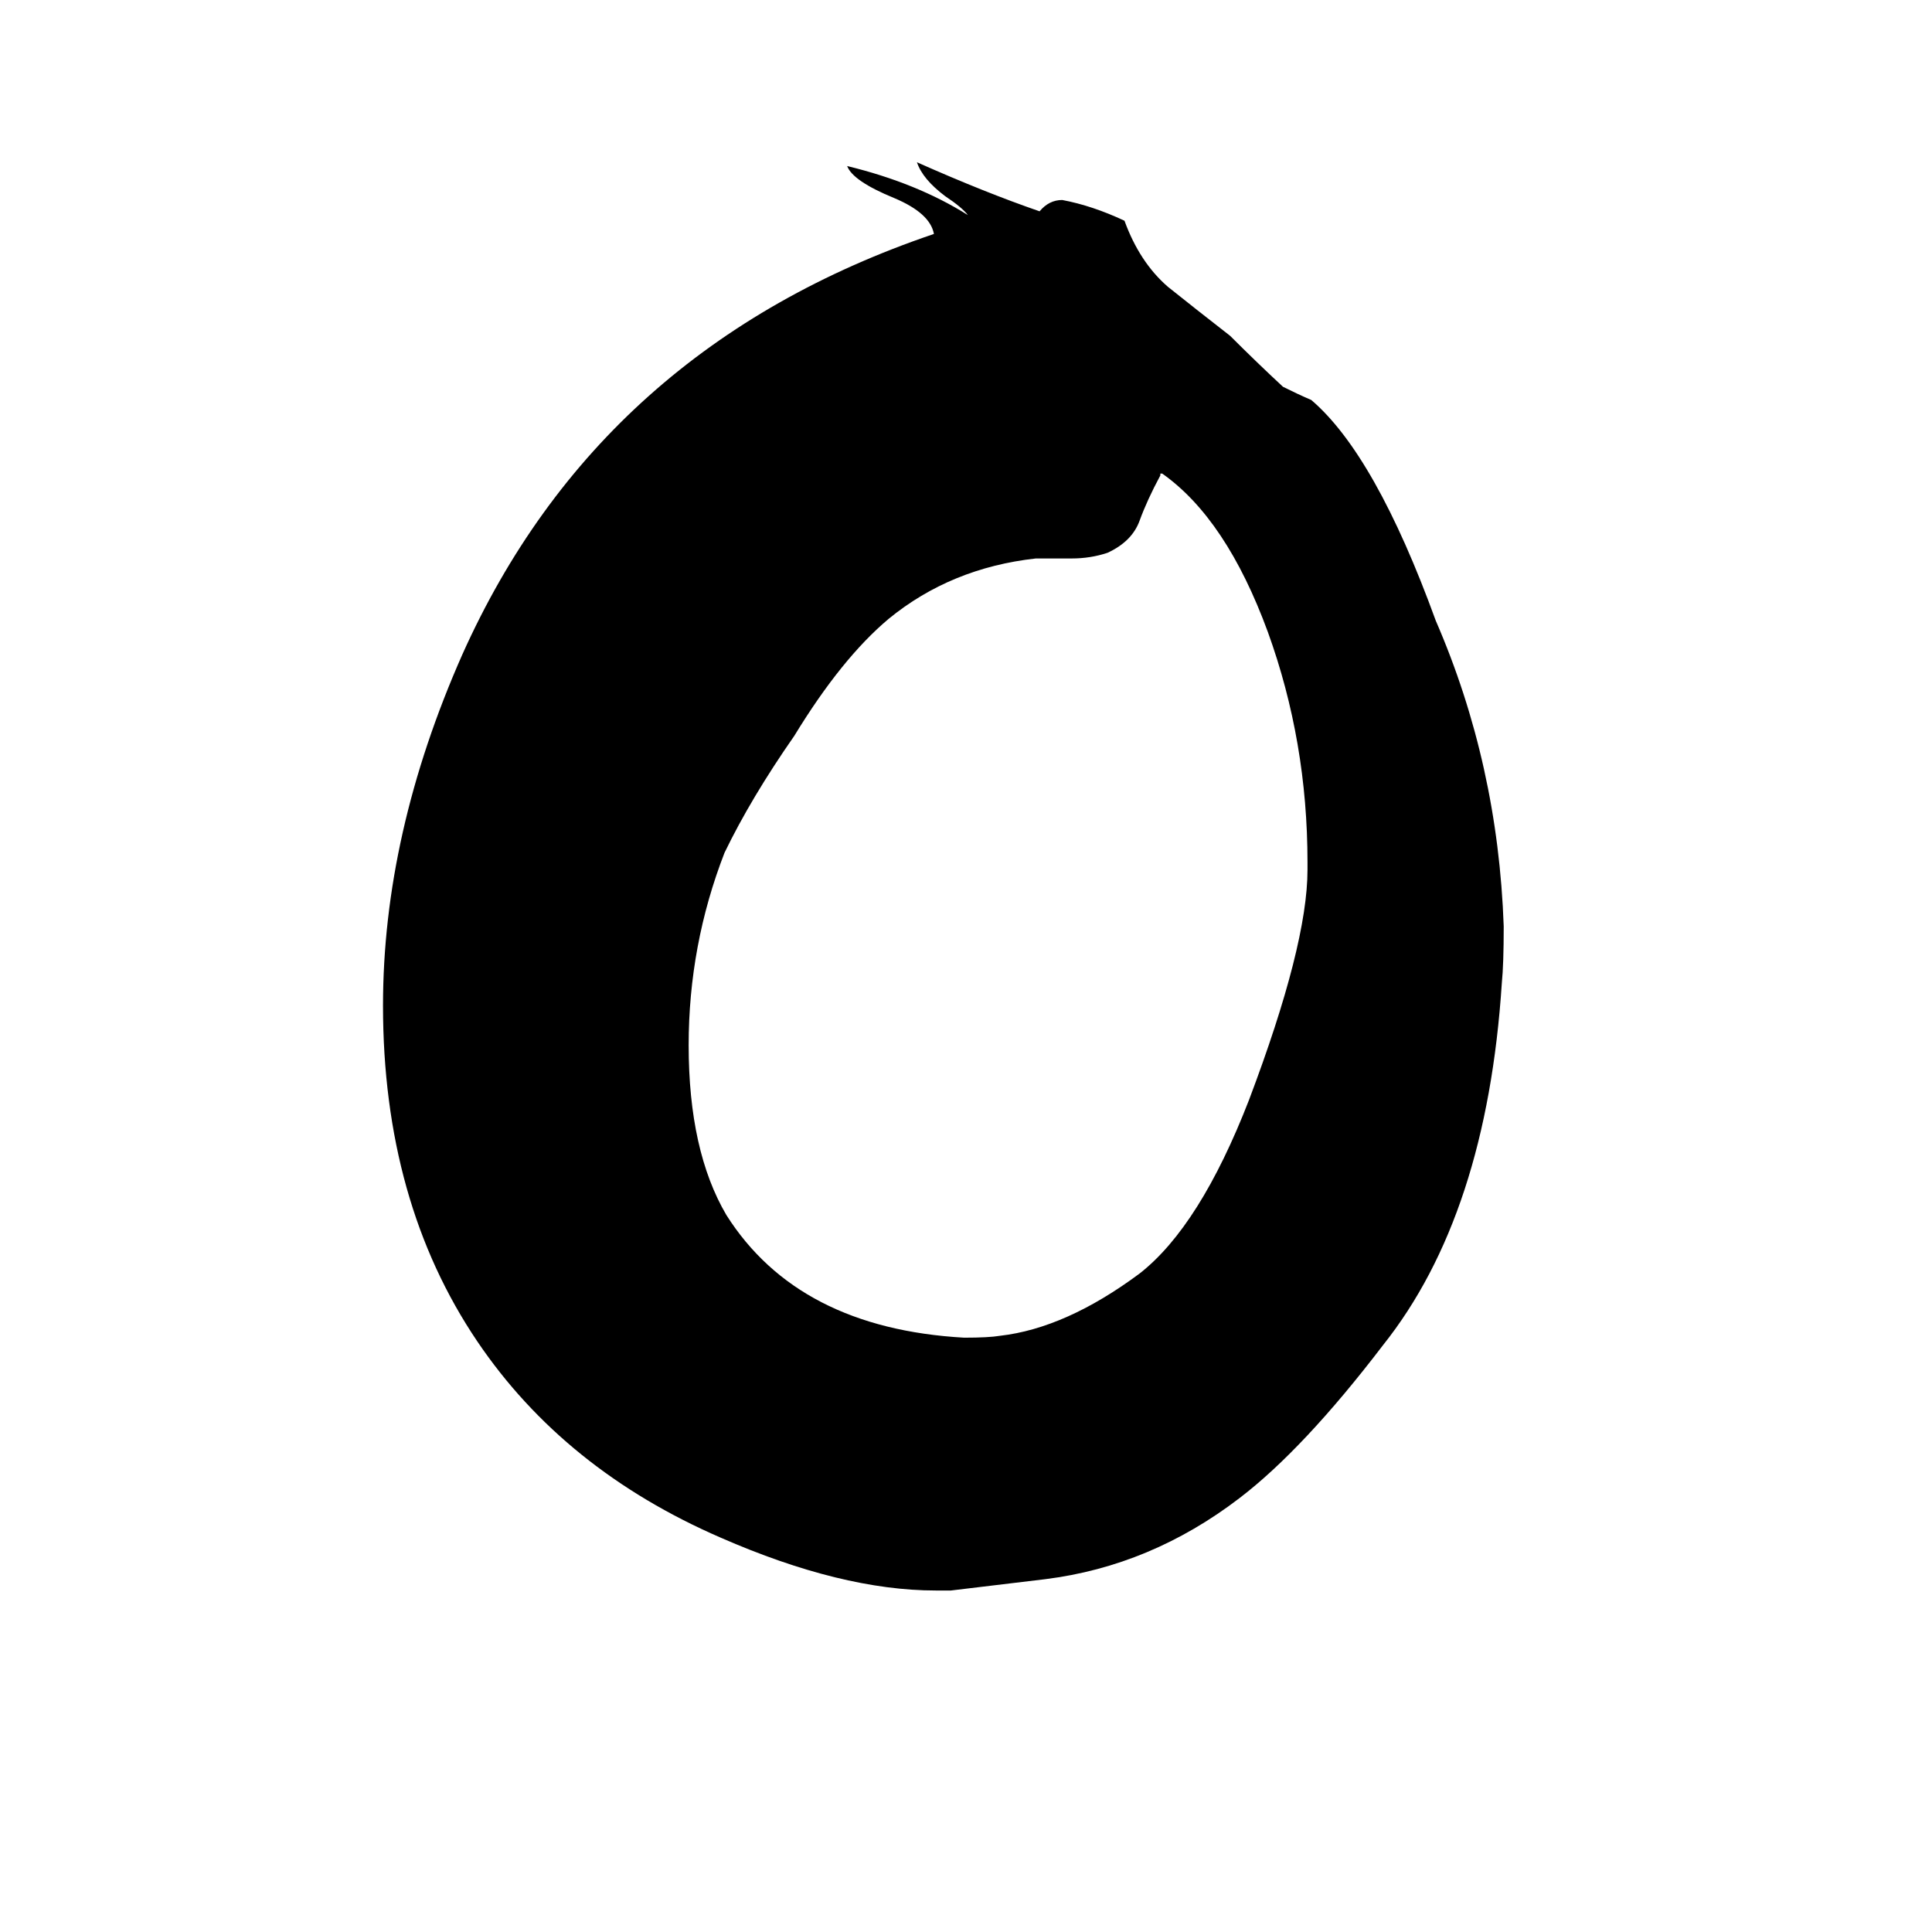 <svg xmlns="http://www.w3.org/2000/svg" viewBox="0 -800 1024 1024">
	<path fill="#000000" d="M504 43H496Q446 43 382 15Q299 -21 253 -89Q203 -163 203 -267Q203 -358 245 -453Q318 -616 495 -676Q493 -687 474 -695Q452 -704 449 -712Q486 -703 513 -686Q510 -690 501 -696Q489 -705 486 -714Q522 -698 551 -688Q556 -694 563 -694Q579 -691 596 -683Q604 -661 619 -648Q634 -636 652 -622Q666 -608 680 -595Q688 -591 695 -588Q729 -559 761 -471Q794 -395 797 -309Q797 -289 796 -279Q788 -156 733 -87Q691 -32 657 -6Q610 30 554 37Q529 40 504 43ZM693 -339V-343Q693 -407 672 -465Q650 -525 616 -549H615V-548Q608 -535 604 -524Q600 -513 587 -507Q578 -504 568 -504H549Q504 -499 471 -472Q446 -451 421 -410Q398 -377 384 -348Q365 -299 365 -246Q365 -190 385 -156Q423 -96 511 -91Q524 -91 530 -92Q565 -96 604 -125Q636 -150 662 -217Q693 -299 693 -339Z"/>
</svg>